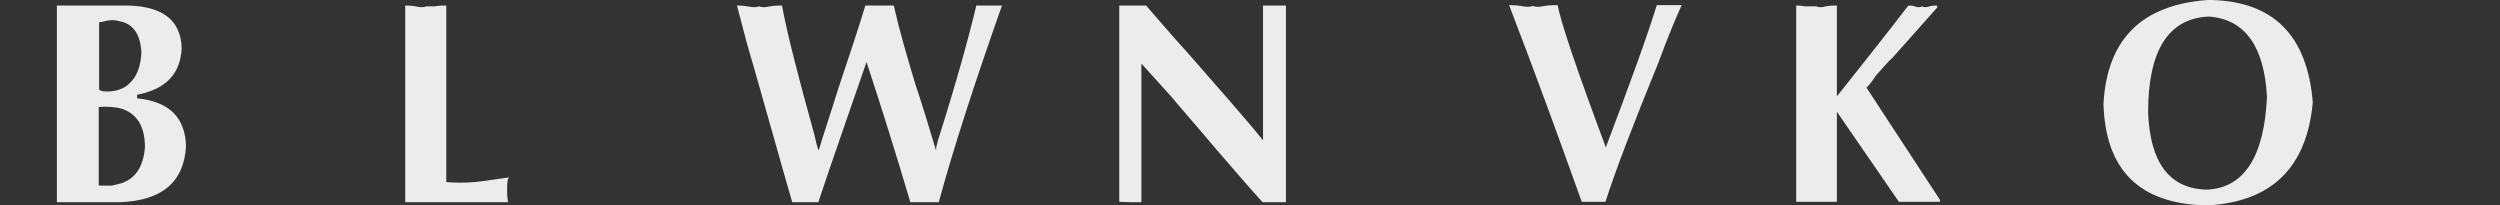 <?xml version="1.0" encoding="utf-8"?>
<!-- Generator: Adobe Illustrator 21.0.0, SVG Export Plug-In . SVG Version: 6.00 Build 0)  -->
<svg version="1.1" id="图层_1" xmlns="http://www.w3.org/2000/svg" xmlns:xlink="http://www.w3.org/1999/xlink" x="0px" y="0px"
	 viewBox="0 0 633 52" style="enable-background:new 0 0 633 52;" xml:space="preserve">
<rect x="0" y="0" width="633" height="52" fill="#333333" stroke="none"/>
<style type="text/css">
	.st0{fill:none;enable-background:new    ;}
	.st1{fill:#ECECEC;}
</style>
<path class="st0" d="M0,0"/>
<g>
	<path class="st1" d="M559.9,0H559c-16.7,1.2-25.5,9.9-26.4,26.3c0.5,16.7,9,25.2,25.7,25.7h0.7c16.2-0.9,25.1-9.6,26.6-26.1
		C584.2,9,575.7,0.4,559.9,0z M559,48h-0.5c-9.2-0.3-14.1-6.8-14.6-19.5c0-15.7,5.1-23.7,15.1-24.3h0.4c9,0.7,13.9,7.5,14.6,20.3
		C573.3,39.7,568.2,47.5,559,48z"/>
	<path class="st1" d="M406.5,51.1h-3h-3c-5.9-16.5-12-33.2-18.4-49.8c0.5,0,1.6,0,3,0.2c1.2,0.3,2.3,0.3,3,0c0.7,0.3,1.7,0.3,3,0
		c1.4-0.2,2.5-0.2,3.3-0.2c0.7,4,4.7,16,12.2,36c5.9-15.6,10.3-27.6,12.9-36h3.3h3c-1.4,3.1-3.5,8-5.9,14.6
		C413.6,31.3,409.1,43,406.5,51.1"/>
	<path class="st1" d="M454.8,51.1V1.4c0.4,0,1.1,0,2.1,0.2h3c0.5,0.3,1.4,0.3,2.4,0c1-0.2,2.1-0.2,2.8-0.2v23
		c6.1-7.7,12.2-15.3,18.1-23c0.4,0,0.9,0,1.6,0.2c0.7,0.3,1.4,0.3,1.9,0c0.4,0.3,1,0.3,1.9,0c0.7-0.2,1.4-0.2,1.9-0.2v0.5
		l-11.3,12.7c-1.2,1-2.4,2.6-4.2,4.5c-1,1.6-1.9,2.6-2.4,3.1l18.6,28.4v0.5h-5.4h-5l-15.7-22.8v22.8h-5.2H454.8z"/>
	<path class="st1" d="M187.1,3.3l-0.5-1.9c0.5,0,1.4,0,2.6,0.2c1.4,0.3,2.3,0.3,3,0c0.7,0.3,1.5,0.3,2.8,0c1.2-0.2,2.3-0.2,3-0.2
		c1.4,7.5,4.2,18.3,8.2,32.7c0.4,1.8,0.7,3.2,1.1,4c1-3.5,2.8-8.7,5-15.8c3.1-9.2,5.4-16.2,6.8-20.9h3.5h3.7
		c1.5,6.6,3.5,13.4,5.5,20c1.9,5.6,3.5,11.1,5.2,16.7c0-0.7,0.2-1.5,0.5-2.6c4.7-14.8,7.8-26.1,9.7-34.1h3.2h3.3
		c-6.8,19.3-12.2,35.8-16,49.8H234h-3.5c-3.5-11.8-7.2-23.7-11.1-35.5c-6.2,17.9-10.3,29.7-12.2,35.5h-3.1h-3.5
		c-2.3-7.8-5.4-19.1-9.7-34.1C189.5,12.5,188.3,8,187.1,3.3"/>
	<path class="st1" d="M283.4,51.1V1.4h6.8c3.3,3.8,6.6,7.7,10.1,11.5c8.5,9.7,15.1,17.2,19.5,22.6V1.4h3h2.8v49.8h-5.9
		c-2.8-3-6.8-7.7-12-13.7c-4.8-5.7-8.7-10.1-11.1-13l-7.6-8.4v35.1h-2.6L283.4,51.1L283.4,51.1z"/>
	<path class="st1" d="M113,1.4v44.7c2.3,0.2,4.5,0.2,7.2,0c2.2-0.2,5.2-0.7,8.8-1.2c-0.2,0.2-0.4,0.3-0.4,0.5
		c-0.2,0.9-0.2,1.7-0.2,2.6c0,0.9,0,1.7,0.2,3c0,0.2,0.2,0.2,0.4,0.2h-26.4V1.4c0.5,0,1.4,0,2.6,0.2c1.2,0.3,2.1,0.3,2.8,0h2.1
		C111.2,1.4,112.3,1.4,113,1.4"/>
	<path class="st1" d="M34.7,24.9V24c7.2-1.4,11-5.2,11.3-11.8c-0.2-7-4.7-10.6-13.7-10.8h-1.9h-16v49.8h16
		C41,50.8,46.6,46.1,47.1,37C46.9,29.8,42.9,25.7,34.7,24.9z M25,5.6h0.5c1.2-0.3,2.2-0.5,3-0.5c0.7,0,1.4,0.2,1.9,0.3
		c3.5,0.7,5.2,3.5,5.4,8c-0.2,3.5-1.2,6.1-3,7.7c-0.7,0.7-1.5,1.2-2.4,1.5c-1.2,0.5-2.8,0.7-4.5,0.5c-0.3-0.2-0.7-0.3-0.8-0.3V5.6
		H25z M30.4,46.5c-0.7,0.2-1.4,0.3-2.1,0.5H25V27.1c2.1-0.2,3.8,0,5.4,0.3c4.2,1.2,6.3,4.5,6.3,9.9C36.3,42.3,34.2,45.4,30.4,46.5z"
		/>
</g>
</svg>
